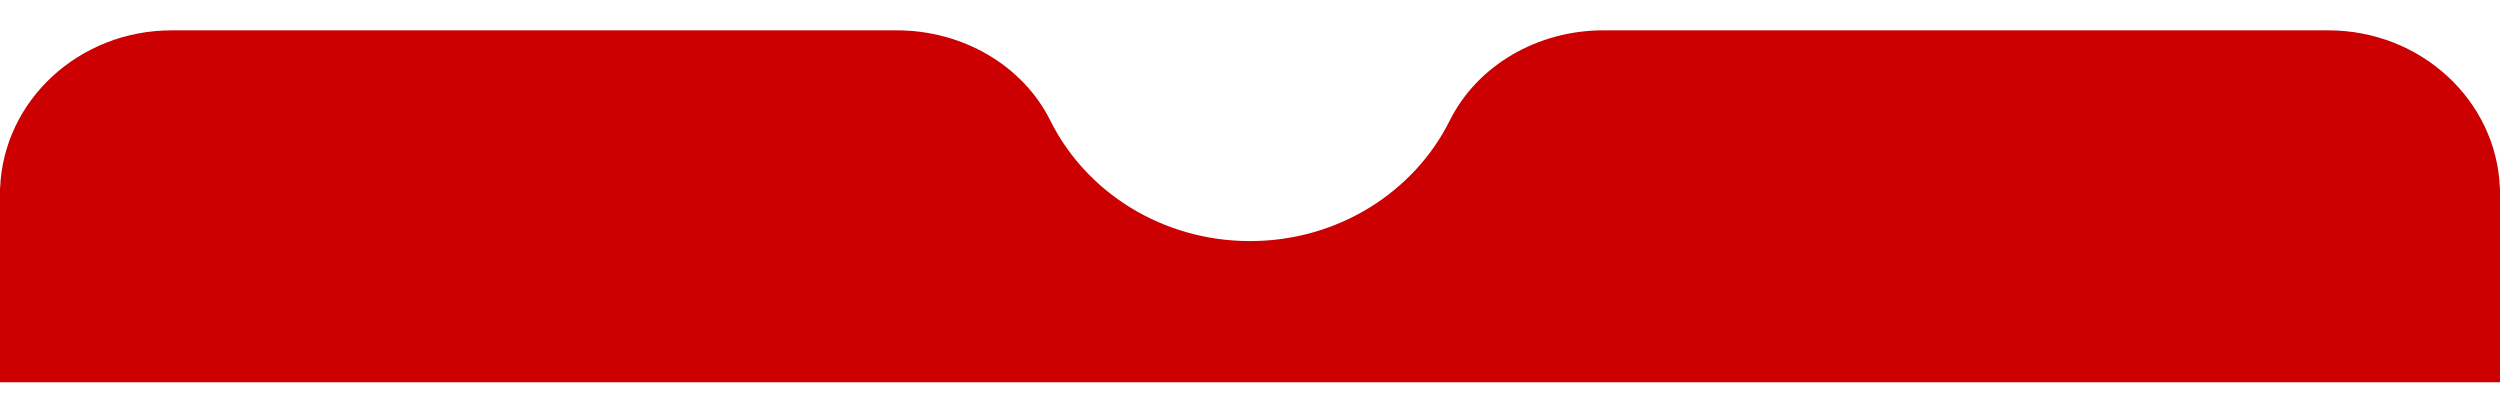 <svg width="412" height="68" viewBox="0 0 412 68" fill="none" xmlns="http://www.w3.org/2000/svg">
    <g filter="url(#filter0_d_4_1432)">
        <path fill-rule="evenodd" clip-rule="evenodd" d="M412 40V67H383.695H382.646H28.305H0V40V36V35H0.019C0.571 20.553 13.025 9 28.305 9H147.806C158.51 9 168.511 14.66 173.103 23.89C178.942 35.62 191.48 43.73 206 43.73C220.52 43.73 233.058 35.62 238.908 23.89C243.499 14.67 253.501 9 264.204 9H383.695C398.975 9 411.429 20.553 411.981 35H412V36V40Z" fill="#CC0000"/>
    </g>
    <defs>
        <filter id="filter0_d_4_1432" x="-5" y="0" width="422" height="68" filterUnits="userSpaceOnUse" color-interpolation-filters="sRGB">
            <feFlood flood-opacity="0" result="BackgroundImageFix"/>
            <feColorMatrix in="SourceAlpha" type="matrix" values="0 0 0 0 0 0 0 0 0 0 0 0 0 0 0 0 0 0 127 0" result="hardAlpha"/>
            <feOffset dy="-4"/>
            <feGaussianBlur stdDeviation="2.5"/>
            <feComposite in2="hardAlpha" operator="out"/>
            <feColorMatrix type="matrix" values="0 0 0 0 0 0 0 0 0 0 0 0 0 0 0 0 0 0 0.15 0"/>
            <feBlend mode="normal" in2="BackgroundImageFix" result="effect1_dropShadow_4_1432"/>
            <feBlend mode="normal" in="SourceGraphic" in2="effect1_dropShadow_4_1432" result="shape"/>
        </filter>
    </defs>
</svg>
